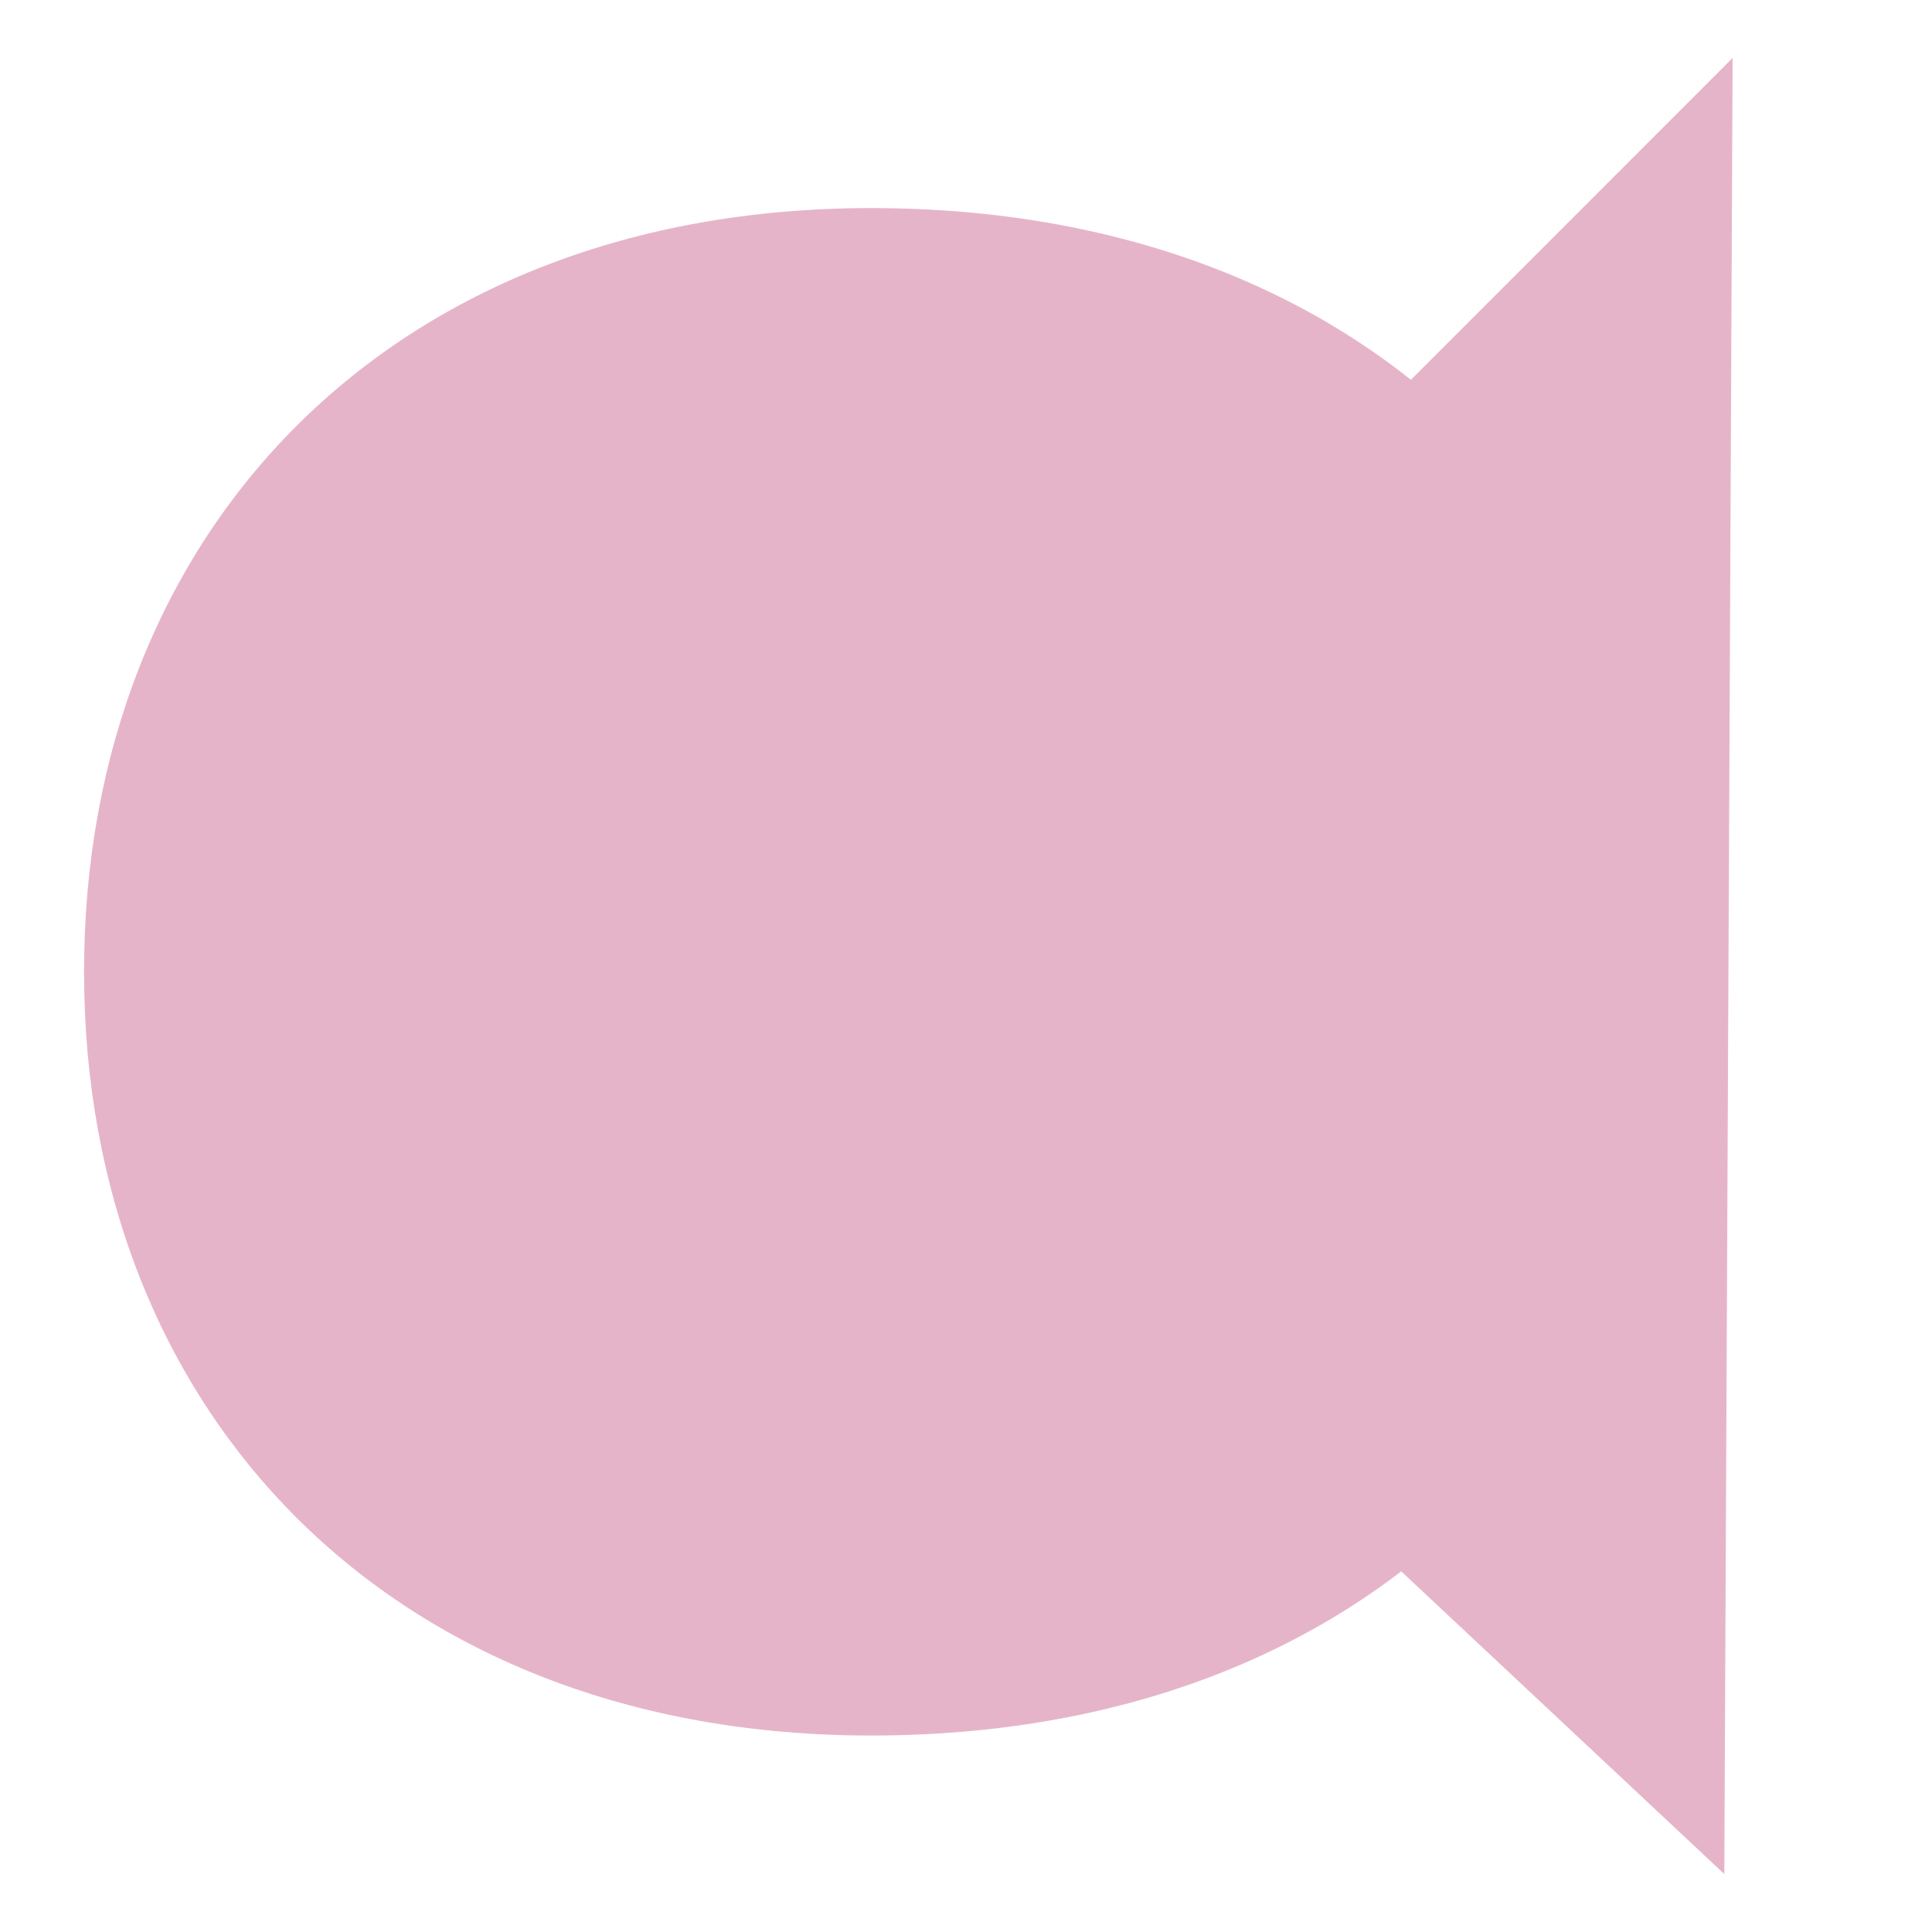 <svg id="Layer_1" data-name="Layer 1" xmlns="http://www.w3.org/2000/svg" viewBox="0 0 100 100"><title>4</title><polygon points="40.95 51.75 89.25 97 89.68 3 40.95 51.75" style="fill:#e6b4c8"/><path d="M87,50.3c0-22.76-16.17-39.53-41.92-39.53C20.22,10.77,4.35,27.54,4.35,50.3S20.22,89.83,45.08,89.83C70.83,89.83,87,73.06,87,50.3" style="fill:#e6b4c8"/></svg>